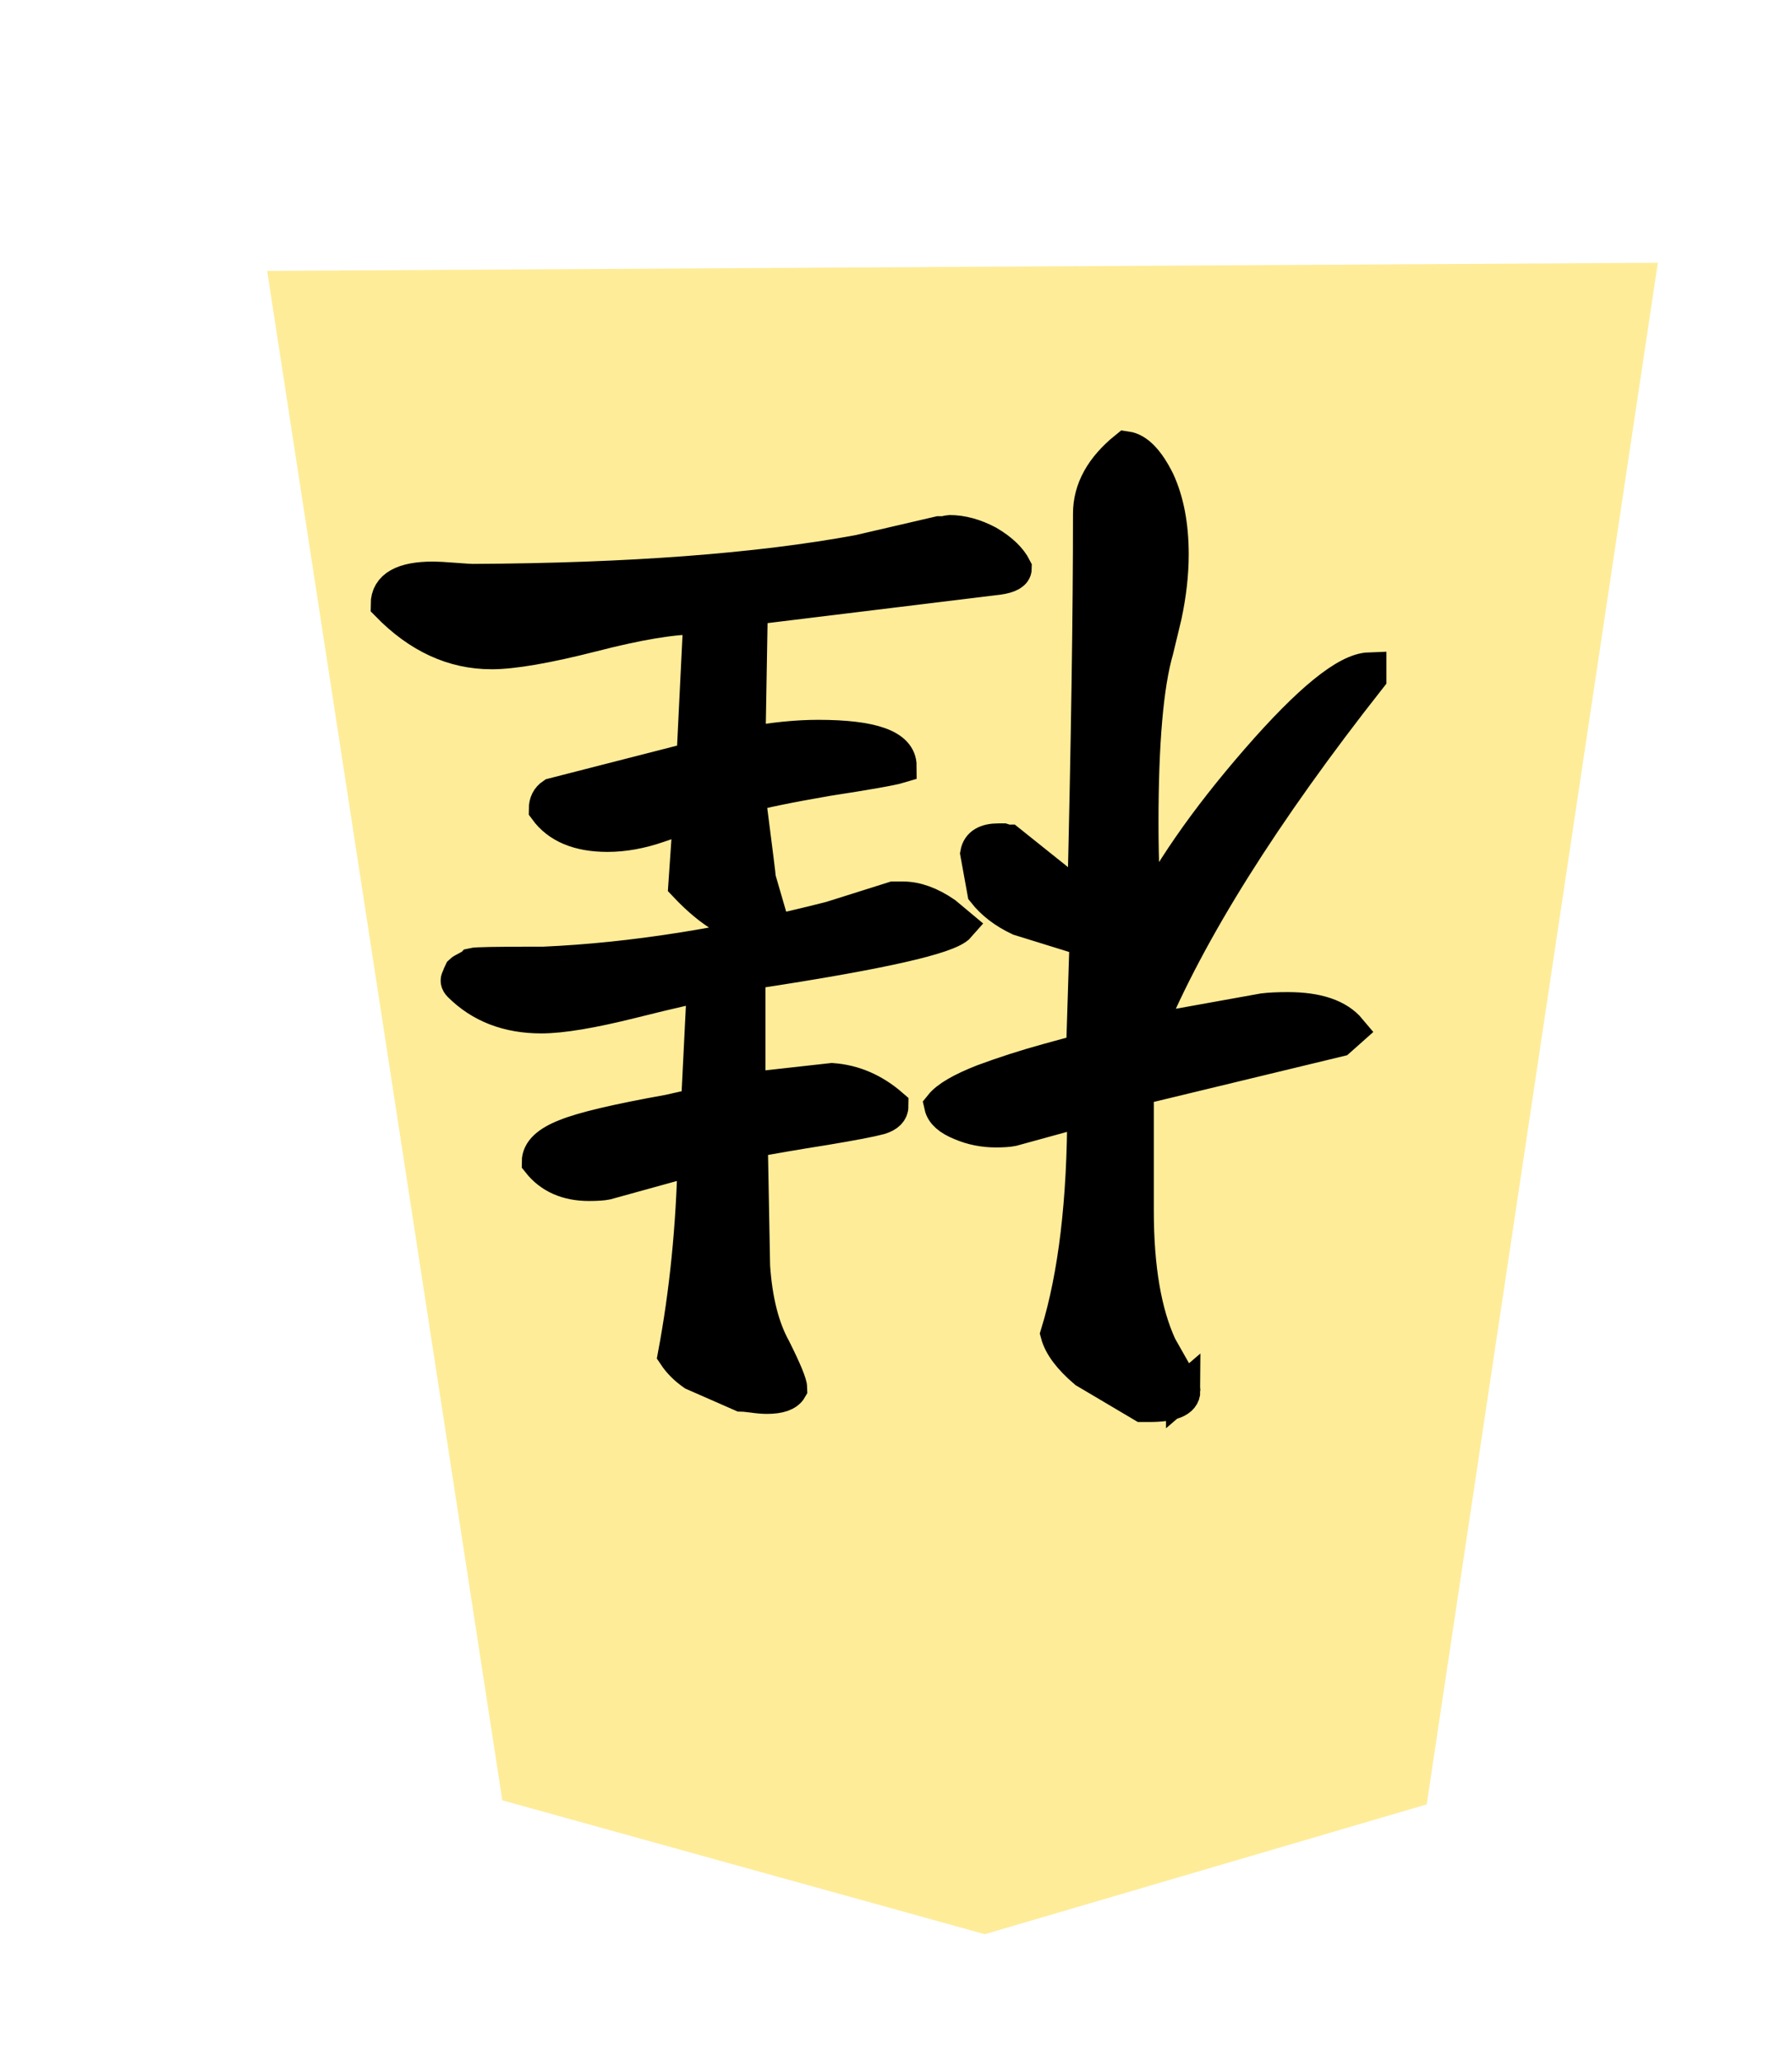 <svg height="60" width="52.172" xmlns="http://www.w3.org/2000/svg" xmlns:xlink="http://www.w3.org/1999/xlink"><filter id="a"><feGaussianBlur in="SourceAlpha" result="blur" stdDeviation="2"/><feOffset dx="2" dy="2" result="offsetBlur"/><feBlend in="SourceGraphic" in2="offsetBlur" mode="normal"/></filter><g filter="url(#a)" transform="translate(5 5)"><path d="m7.635 4.498-6.729 44.856 40.488-.236-6.846-44.502-14.047-3.895z" fill="#feec99" transform="matrix(-1 0 0 -1 42.172 50)"/></g><path d="m31.617 31.573q.339-.034 2.099-.474 1.76-.44 2.641-.44 1.456 0 2.37.914.102.102.034.203-.034.102-.068.169-.034.034-.169.102-.135.068-.169.102-.135.034-1.794.034h-.271q-3.859.169-8.362 1.32l-1.828.576h-.068-.203q-.576 0-1.219-.44l-.406-.339q.44-.508 6.026-1.354l.102-.102v-3.318l-2.438.271q-.948-.068-1.727-.745 0-.237.339-.339.372-.102 1.591-.305 1.286-.203 2.167-.372l-.068-3.656q-.102-1.49-.609-2.404-.474-.948-.474-1.151.135-.237.677-.237.169 0 .406.034.271.034.339.034l1.388.609q.339.237.542.542-.508 2.708-.576 5.721l2.573-.711q.169-.034.508-.034.948 0 1.456.643 0 .44-.779.745-.745.305-3.013.711l-.745.169-.102.102zm6.195 9.682q1.659 0 3.013 1.388 0 .745-1.32.745-.169 0-.609-.034-.44-.034-.542-.034-6.839.034-11.24.846l-2.336.542h-.034q-.034 0-.135 0-.102.034-.135.034-.542 0-1.117-.305-.576-.339-.779-.745 0-.203.474-.271l7.211-.88.068-3.961q-1.117.203-2.031.203-2.37 0-2.37-.846.339-.102 2.099-.372 1.76-.305 2.302-.474-.305-2.37-.305-2.438l-.305-1.049q0-.203.339-.339.948 0 2.099 1.219l-.135 1.964v.034q.135 0 .914-.271.779-.271 1.49-.271 1.253 0 1.794.745 0 .271-.203.406l-4.096 1.049-.203 4.13h.102q1.083 0 3.047-.508 1.997-.508 2.945-.508zm-20.143-21.497q0-.406.982-.406h.203l1.659.982q.677.576.812 1.083-.779 2.539-.779 6.534l2.099-.576q.169-.034.474-.034.542 0 1.016.203.508.203.576.508-.271.339-1.219.711-.914.339-1.896.609-.982.271-1.016.271l-.102 3.25 1.964.609q.643.305 1.016.779l.203 1.117q-.068.372-.609.372-.034 0-.135 0-.102-.034-.169-.034l-2.201-1.76q-.169 7.008-.169 11.307 0 1.049-1.049 1.896-.474-.068-.914-.948-.406-.88-.406-2.133 0-.846.203-1.794l.237-.982q.44-1.523.44-5.044 0-.812-.034-1.659 0-.846 0-1.354-1.083 2.234-3.352 4.841-2.268 2.607-3.25 2.641v-.237q4.638-5.891 6.466-10.292l-3.385.609q-.271.034-.711.034-1.286 0-1.794-.609l.305-.271 5.891-1.422v-1.083-2.471q0-2.505-.677-3.961l-.576-1.016q-.102-.135-.102-.271z" stroke="#000" transform="matrix(-1 0 0 -1 52.117 60.228)"/></svg>